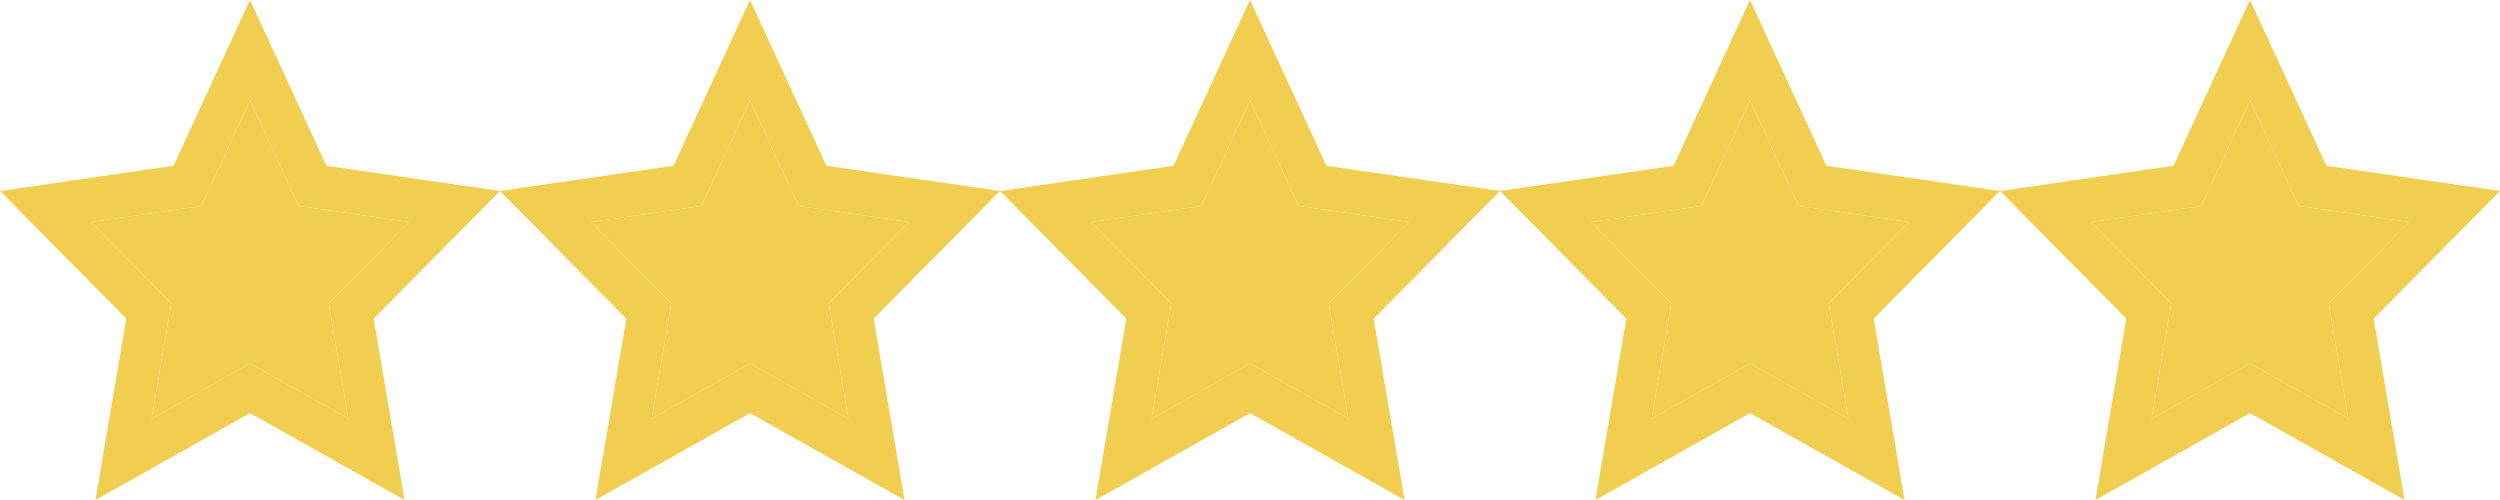 <svg width="100" height="20" viewBox="0 0 100 20" fill="none" xmlns="http://www.w3.org/2000/svg">
<path d="M10 4.018L11.946 8.239L16.367 8.88L13.149 12.131L13.934 16.748L10 14.537L6.066 16.749L6.851 12.132L3.633 8.881L8.054 8.239L10 4.018ZM10 0L6.943 6.631L0 7.64L5.053 12.746L3.82 20L10 16.524L16.18 19.999L14.947 12.745L20 7.64L13.057 6.632L10 0Z" fill="#F1CE50"/>
<path d="M10 4.018L11.946 8.239L16.367 8.88L13.149 12.131L13.934 16.748L10 14.537L6.066 16.749L6.851 12.132L3.633 8.881L8.054 8.239L10 4.018Z" fill="#F1CE50"/>
<path d="M30 4.018L31.946 8.239L36.367 8.88L33.149 12.131L33.934 16.748L30 14.537L26.066 16.749L26.851 12.132L23.633 8.881L28.054 8.239L30 4.018ZM30 0L26.943 6.631L20 7.64L25.053 12.746L23.82 20L30 16.524L36.18 19.999L34.947 12.745L40 7.64L33.057 6.632L30 0Z" fill="#F1CE50"/>
<path d="M30 4.018L31.946 8.239L36.367 8.88L33.149 12.131L33.934 16.748L30 14.537L26.066 16.749L26.851 12.132L23.633 8.881L28.054 8.239L30 4.018Z" fill="#F1CE50"/>
<path d="M50 4.018L51.946 8.239L56.367 8.88L53.149 12.131L53.934 16.748L50 14.537L46.066 16.749L46.851 12.132L43.633 8.881L48.054 8.239L50 4.018ZM50 0L46.943 6.631L40 7.64L45.053 12.746L43.82 20L50 16.524L56.18 19.999L54.947 12.745L60 7.64L53.057 6.632L50 0Z" fill="#F1CE50"/>
<path d="M50 4.018L51.946 8.239L56.367 8.88L53.149 12.131L53.934 16.748L50 14.537L46.066 16.749L46.851 12.132L43.633 8.881L48.054 8.239L50 4.018Z" fill="#F1CE50"/>
<path d="M70 4.018L71.946 8.239L76.367 8.88L73.149 12.131L73.934 16.748L70 14.537L66.066 16.749L66.851 12.132L63.633 8.881L68.054 8.239L70 4.018ZM70 0L66.943 6.631L60 7.64L65.053 12.746L63.82 20L70 16.524L76.18 19.999L74.947 12.745L80 7.64L73.057 6.632L70 0Z" fill="#F1CE50"/>
<path d="M70 4.018L71.946 8.239L76.367 8.88L73.149 12.131L73.934 16.748L70 14.537L66.066 16.749L66.851 12.132L63.633 8.881L68.054 8.239L70 4.018Z" fill="#F1CE50"/>
<path d="M90 4.018L91.946 8.239L96.367 8.88L93.149 12.131L93.934 16.748L90 14.537L86.066 16.749L86.851 12.132L83.633 8.881L88.054 8.239L90 4.018ZM90 0L86.943 6.631L80 7.64L85.053 12.746L83.82 20L90 16.524L96.18 19.999L94.947 12.745L100 7.64L93.057 6.632L90 0Z" fill="#F1CE50"/>
<path d="M90 4.018L91.946 8.239L96.367 8.88L93.149 12.131L93.934 16.748L90 14.537L86.066 16.749L86.851 12.132L83.633 8.881L88.054 8.239L90 4.018Z" fill="#F1CE50"/>
</svg>
